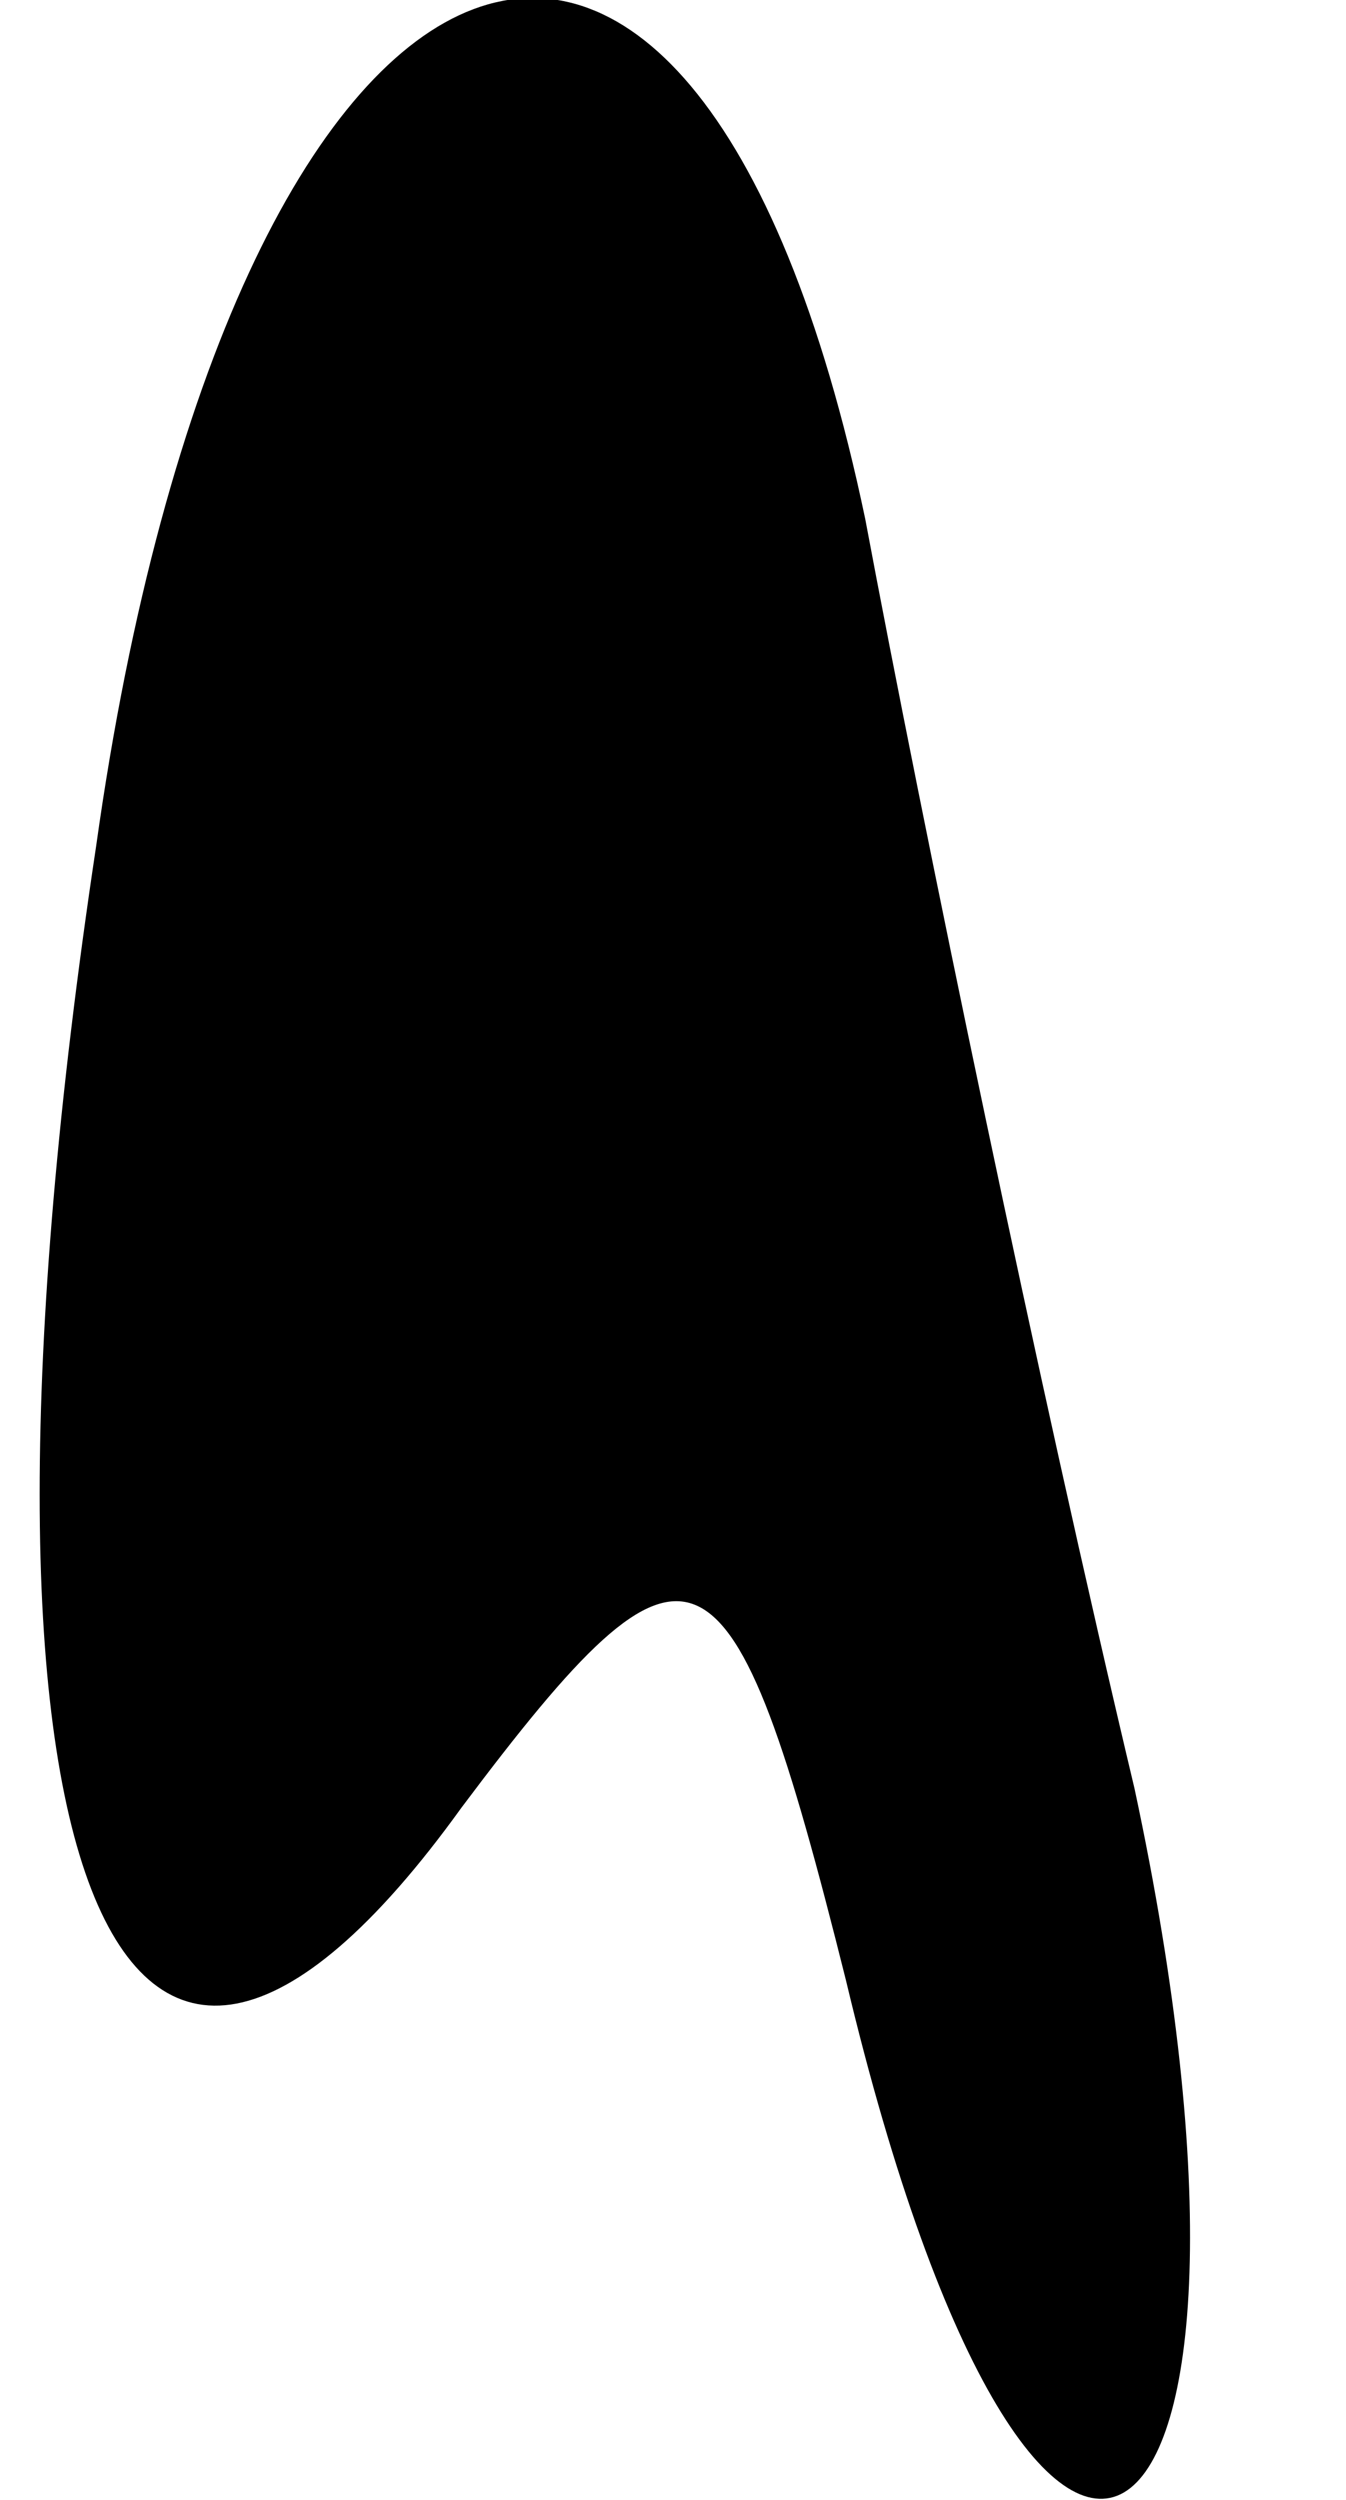 <?xml version="1.0" standalone="no"?>
<!DOCTYPE svg PUBLIC "-//W3C//DTD SVG 20010904//EN"
 "http://www.w3.org/TR/2001/REC-SVG-20010904/DTD/svg10.dtd">
<svg version="1.0" xmlns="http://www.w3.org/2000/svg"
 width="7pt" height="13pt" viewBox="0 0 7 13"
 preserveAspectRatio="xMidYMid meet">
<g transform="translate(0,13) scale(0.1,-0.1)"
fill="#000000" stroke="none">
<path fill="#000000" stroke="none" d="M5 86 c-8 -53 1 -75 19 -50 12 16 14
15 20 -9 10 -42 24 -32 15 10 -5 21 -11 50 -14 66 -9 43 -33 33 -40 -17z"/>
</g>
</svg>
